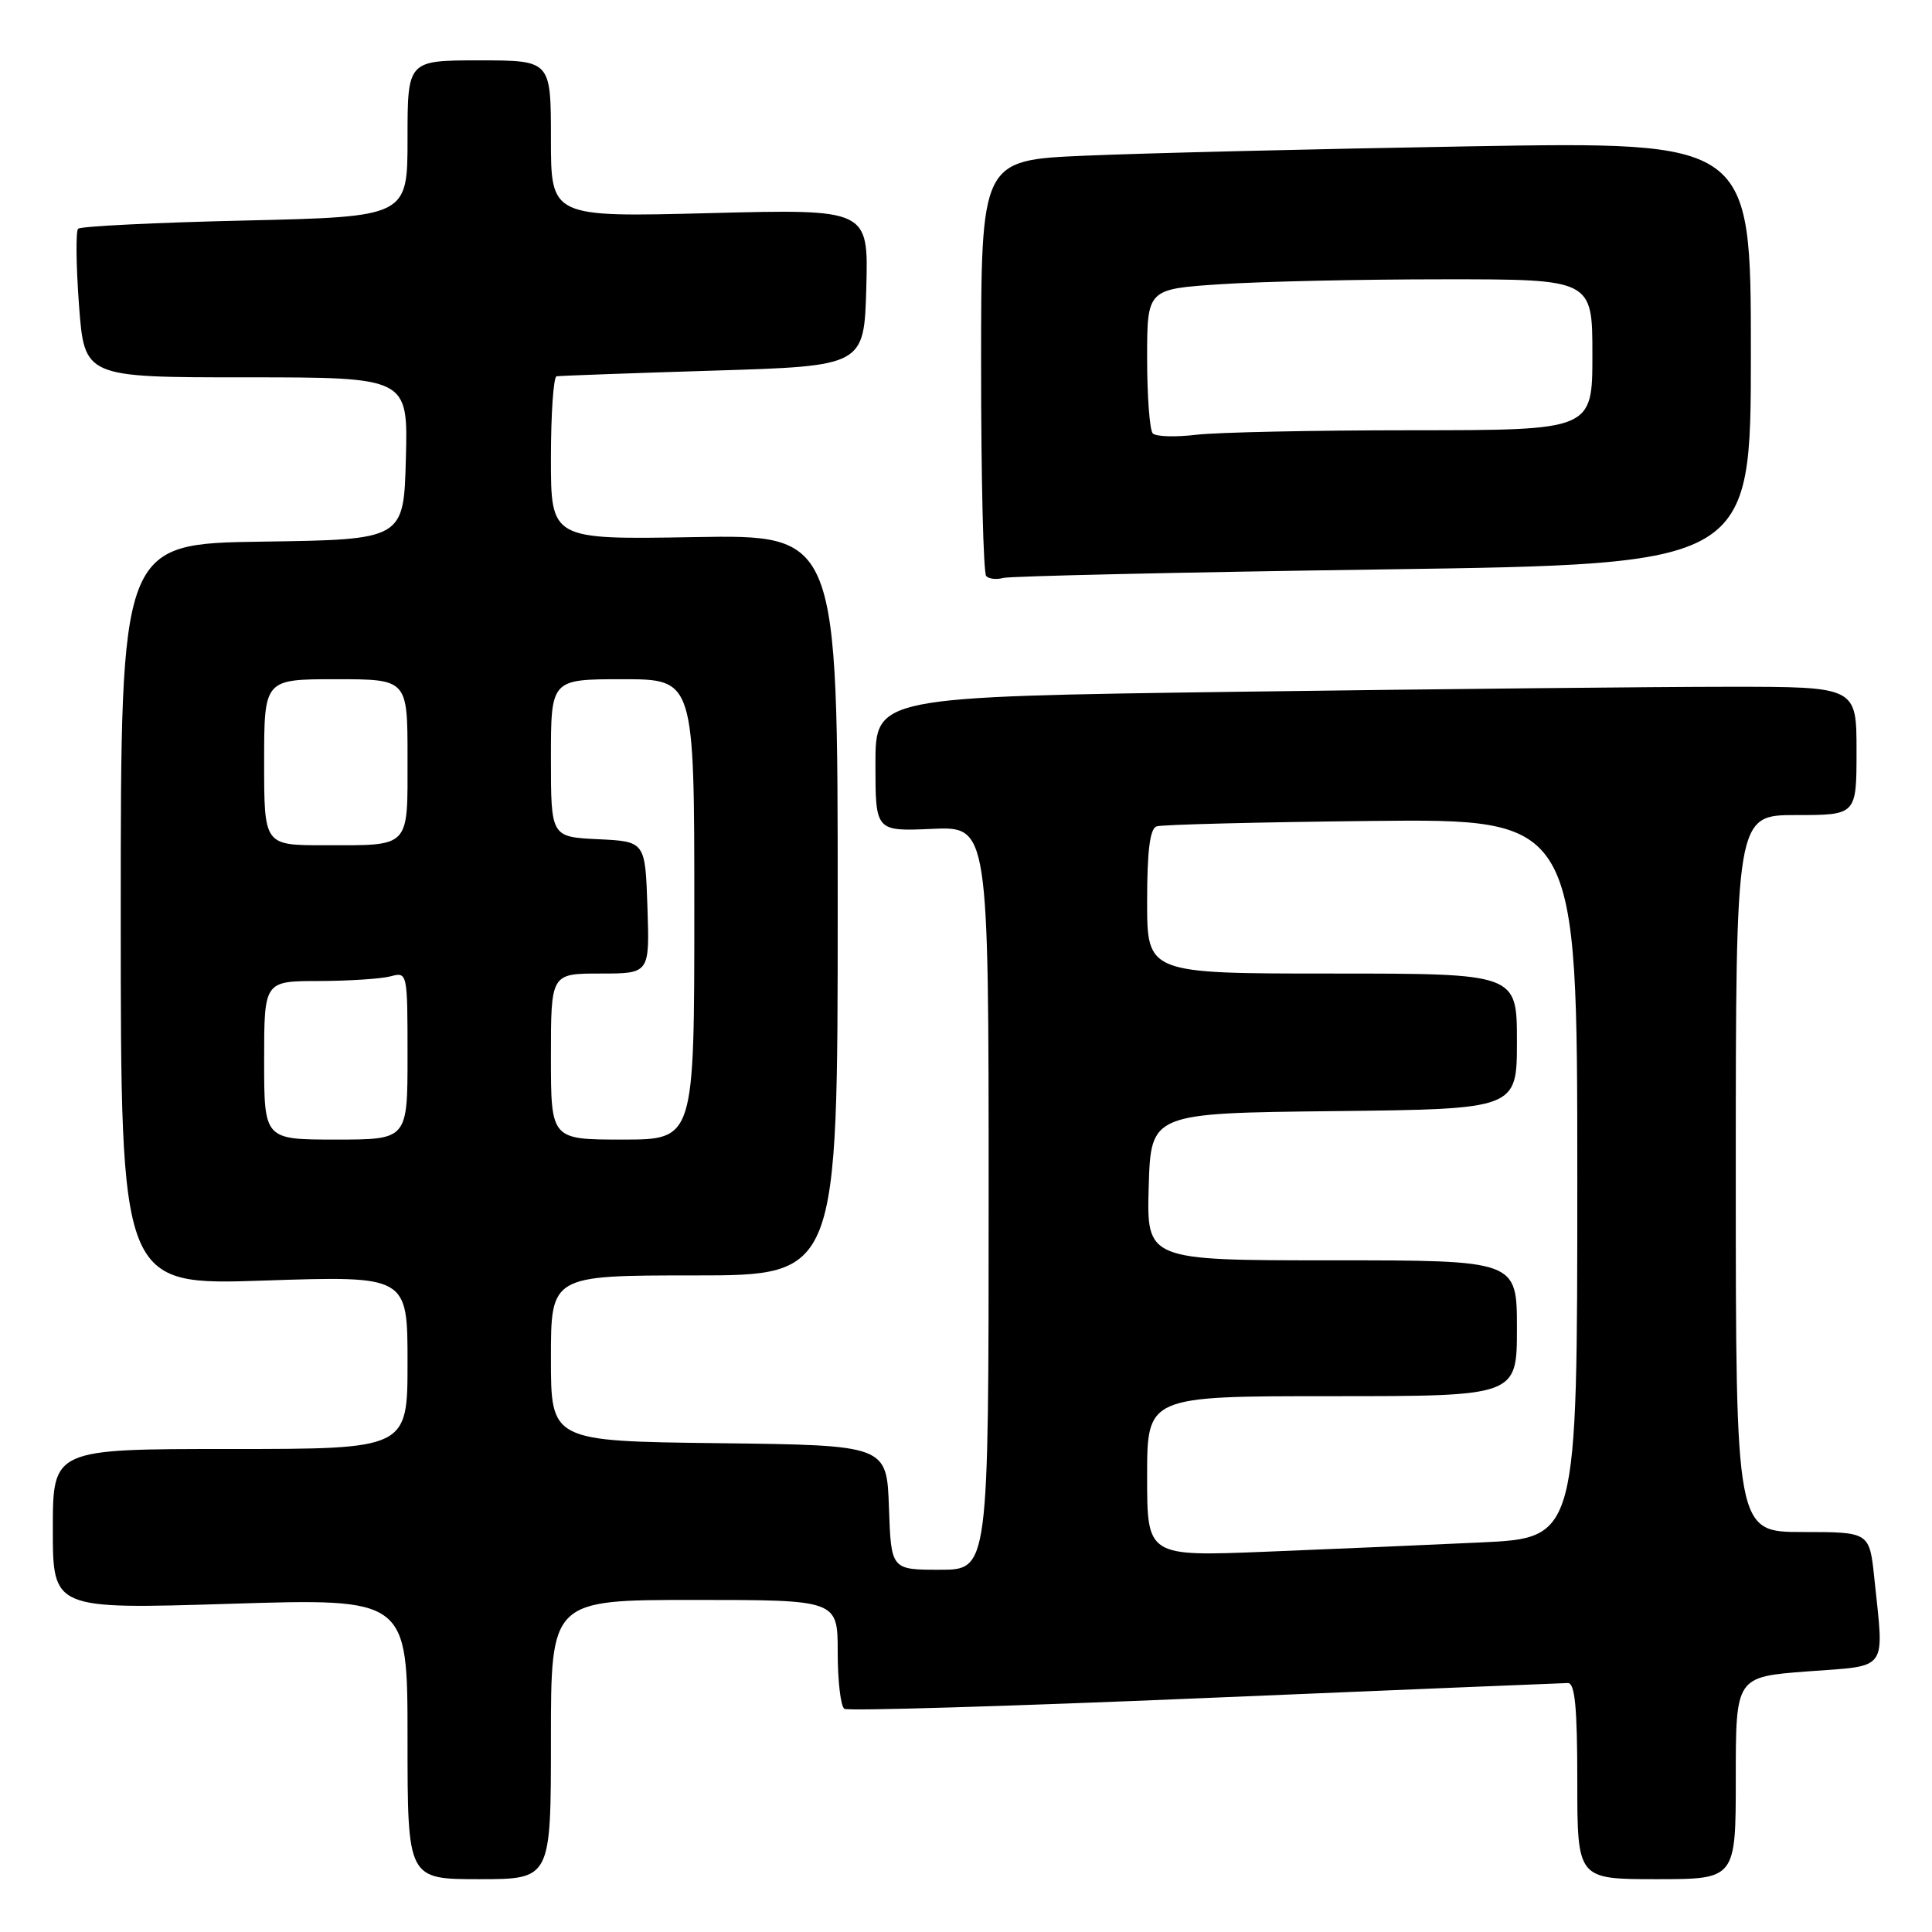 <?xml version="1.0" encoding="UTF-8" standalone="no"?>
<!DOCTYPE svg PUBLIC "-//W3C//DTD SVG 1.1//EN" "http://www.w3.org/Graphics/SVG/1.1/DTD/svg11.dtd" >
<svg xmlns="http://www.w3.org/2000/svg" xmlns:xlink="http://www.w3.org/1999/xlink" version="1.1" viewBox="0 0 256 256">
 <g >
 <path fill="currentColor"
d=" M 73.00 230.50 C 73.00 212.00 73.00 212.00 92.00 212.00 C 111.00 212.00 111.00 212.00 111.00 218.94 C 111.00 222.76 111.40 226.13 111.89 226.43 C 112.38 226.73 133.86 226.09 159.64 225.00 C 185.41 223.92 207.06 223.02 207.75 223.01 C 208.69 223.00 209.00 226.26 209.00 236.00 C 209.00 249.00 209.00 249.00 219.50 249.00 C 230.00 249.00 230.00 249.00 230.00 235.59 C 230.00 222.19 230.00 222.19 239.50 221.47 C 250.35 220.66 249.66 221.62 248.36 209.15 C 247.72 203.00 247.72 203.00 238.86 203.00 C 230.00 203.00 230.00 203.00 230.00 155.50 C 230.00 108.00 230.00 108.00 238.00 108.00 C 246.00 108.00 246.00 108.00 246.00 99.50 C 246.00 91.00 246.00 91.00 229.16 91.00 C 219.90 91.00 190.65 91.30 164.16 91.66 C 116.00 92.33 116.00 92.33 116.00 101.24 C 116.00 110.16 116.00 110.16 123.50 109.83 C 131.00 109.50 131.00 109.50 131.00 158.75 C 131.00 208.00 131.00 208.00 124.54 208.00 C 118.08 208.00 118.08 208.00 117.79 199.75 C 117.50 191.50 117.50 191.50 95.25 191.23 C 73.00 190.96 73.00 190.96 73.00 179.98 C 73.00 169.00 73.00 169.00 92.00 169.00 C 111.00 169.00 111.00 169.00 111.00 119.92 C 111.00 70.84 111.00 70.84 92.00 71.17 C 73.00 71.50 73.00 71.50 73.00 60.75 C 73.00 54.84 73.34 49.94 73.75 49.86 C 74.16 49.79 83.50 49.45 94.50 49.11 C 114.50 48.50 114.50 48.50 114.79 38.10 C 115.07 27.70 115.07 27.70 94.04 28.24 C 73.00 28.78 73.00 28.78 73.00 18.39 C 73.00 8.00 73.00 8.00 63.50 8.00 C 54.00 8.00 54.00 8.00 54.00 18.36 C 54.00 28.72 54.00 28.72 32.48 29.22 C 20.64 29.49 10.68 29.98 10.35 30.31 C 10.03 30.64 10.08 35.21 10.47 40.46 C 11.19 50.00 11.19 50.00 32.63 50.00 C 54.07 50.00 54.07 50.00 53.78 60.75 C 53.50 71.50 53.50 71.50 34.75 71.77 C 16.00 72.04 16.00 72.04 16.00 121.18 C 16.00 170.32 16.00 170.32 35.00 169.68 C 54.00 169.05 54.00 169.05 54.00 180.52 C 54.00 192.00 54.00 192.00 30.50 192.00 C 7.00 192.00 7.00 192.00 7.00 202.62 C 7.00 213.24 7.00 213.24 30.50 212.51 C 54.00 211.78 54.00 211.78 54.00 230.39 C 54.00 249.00 54.00 249.00 63.50 249.00 C 73.00 249.00 73.00 249.00 73.00 230.50 Z  M 183.25 75.45 C 232.00 74.76 232.00 74.76 232.00 46.76 C 232.00 18.76 232.00 18.76 194.75 19.39 C 174.26 19.74 151.31 20.30 143.75 20.63 C 130.00 21.22 130.00 21.22 130.00 48.45 C 130.00 63.42 130.30 75.97 130.68 76.34 C 131.05 76.72 132.06 76.82 132.93 76.58 C 133.79 76.34 156.44 75.83 183.25 75.45 Z  M 152.00 195.62 C 152.00 185.00 152.00 185.00 176.50 185.00 C 201.00 185.00 201.00 185.00 201.00 176.00 C 201.00 167.00 201.00 167.00 176.46 167.00 C 151.93 167.00 151.93 167.00 152.21 157.25 C 152.50 147.50 152.50 147.50 176.75 147.23 C 201.00 146.96 201.00 146.96 201.00 137.98 C 201.00 129.00 201.00 129.00 176.50 129.00 C 152.00 129.00 152.00 129.00 152.00 119.47 C 152.00 112.74 152.37 109.81 153.25 109.50 C 153.94 109.26 166.76 108.94 181.75 108.78 C 209.00 108.50 209.00 108.50 209.00 156.14 C 209.00 203.78 209.00 203.78 196.25 204.38 C 189.24 204.71 176.41 205.26 167.75 205.61 C 152.00 206.24 152.00 206.24 152.00 195.62 Z  M 35.00 140.50 C 35.00 130.00 35.00 130.00 42.25 129.99 C 46.24 129.98 50.51 129.70 51.75 129.37 C 53.98 128.77 54.00 128.84 54.00 139.88 C 54.00 151.00 54.00 151.00 44.50 151.00 C 35.00 151.00 35.00 151.00 35.00 140.50 Z  M 73.00 140.00 C 73.00 129.00 73.00 129.00 79.54 129.00 C 86.08 129.00 86.08 129.00 85.79 120.25 C 85.50 111.50 85.50 111.50 79.25 111.20 C 73.00 110.90 73.00 110.90 73.00 100.45 C 73.00 90.00 73.00 90.00 82.50 90.00 C 92.00 90.00 92.00 90.00 92.00 120.50 C 92.00 151.00 92.00 151.00 82.50 151.00 C 73.00 151.00 73.00 151.00 73.00 140.00 Z  M 35.00 101.00 C 35.00 90.00 35.00 90.00 44.50 90.00 C 54.00 90.00 54.00 90.00 54.00 100.39 C 54.00 112.52 54.50 112.00 42.92 112.00 C 35.00 112.00 35.00 112.00 35.00 101.00 Z  M 152.75 57.43 C 152.34 57.01 152.00 52.53 152.00 47.48 C 152.00 38.30 152.00 38.30 161.75 37.66 C 167.11 37.30 180.39 37.01 191.25 37.01 C 211.00 37.00 211.00 37.00 211.00 47.00 C 211.00 57.00 211.00 57.00 187.25 57.01 C 174.19 57.01 161.25 57.28 158.50 57.61 C 155.75 57.94 153.16 57.86 152.75 57.43 Z "/>
</g>
</svg>